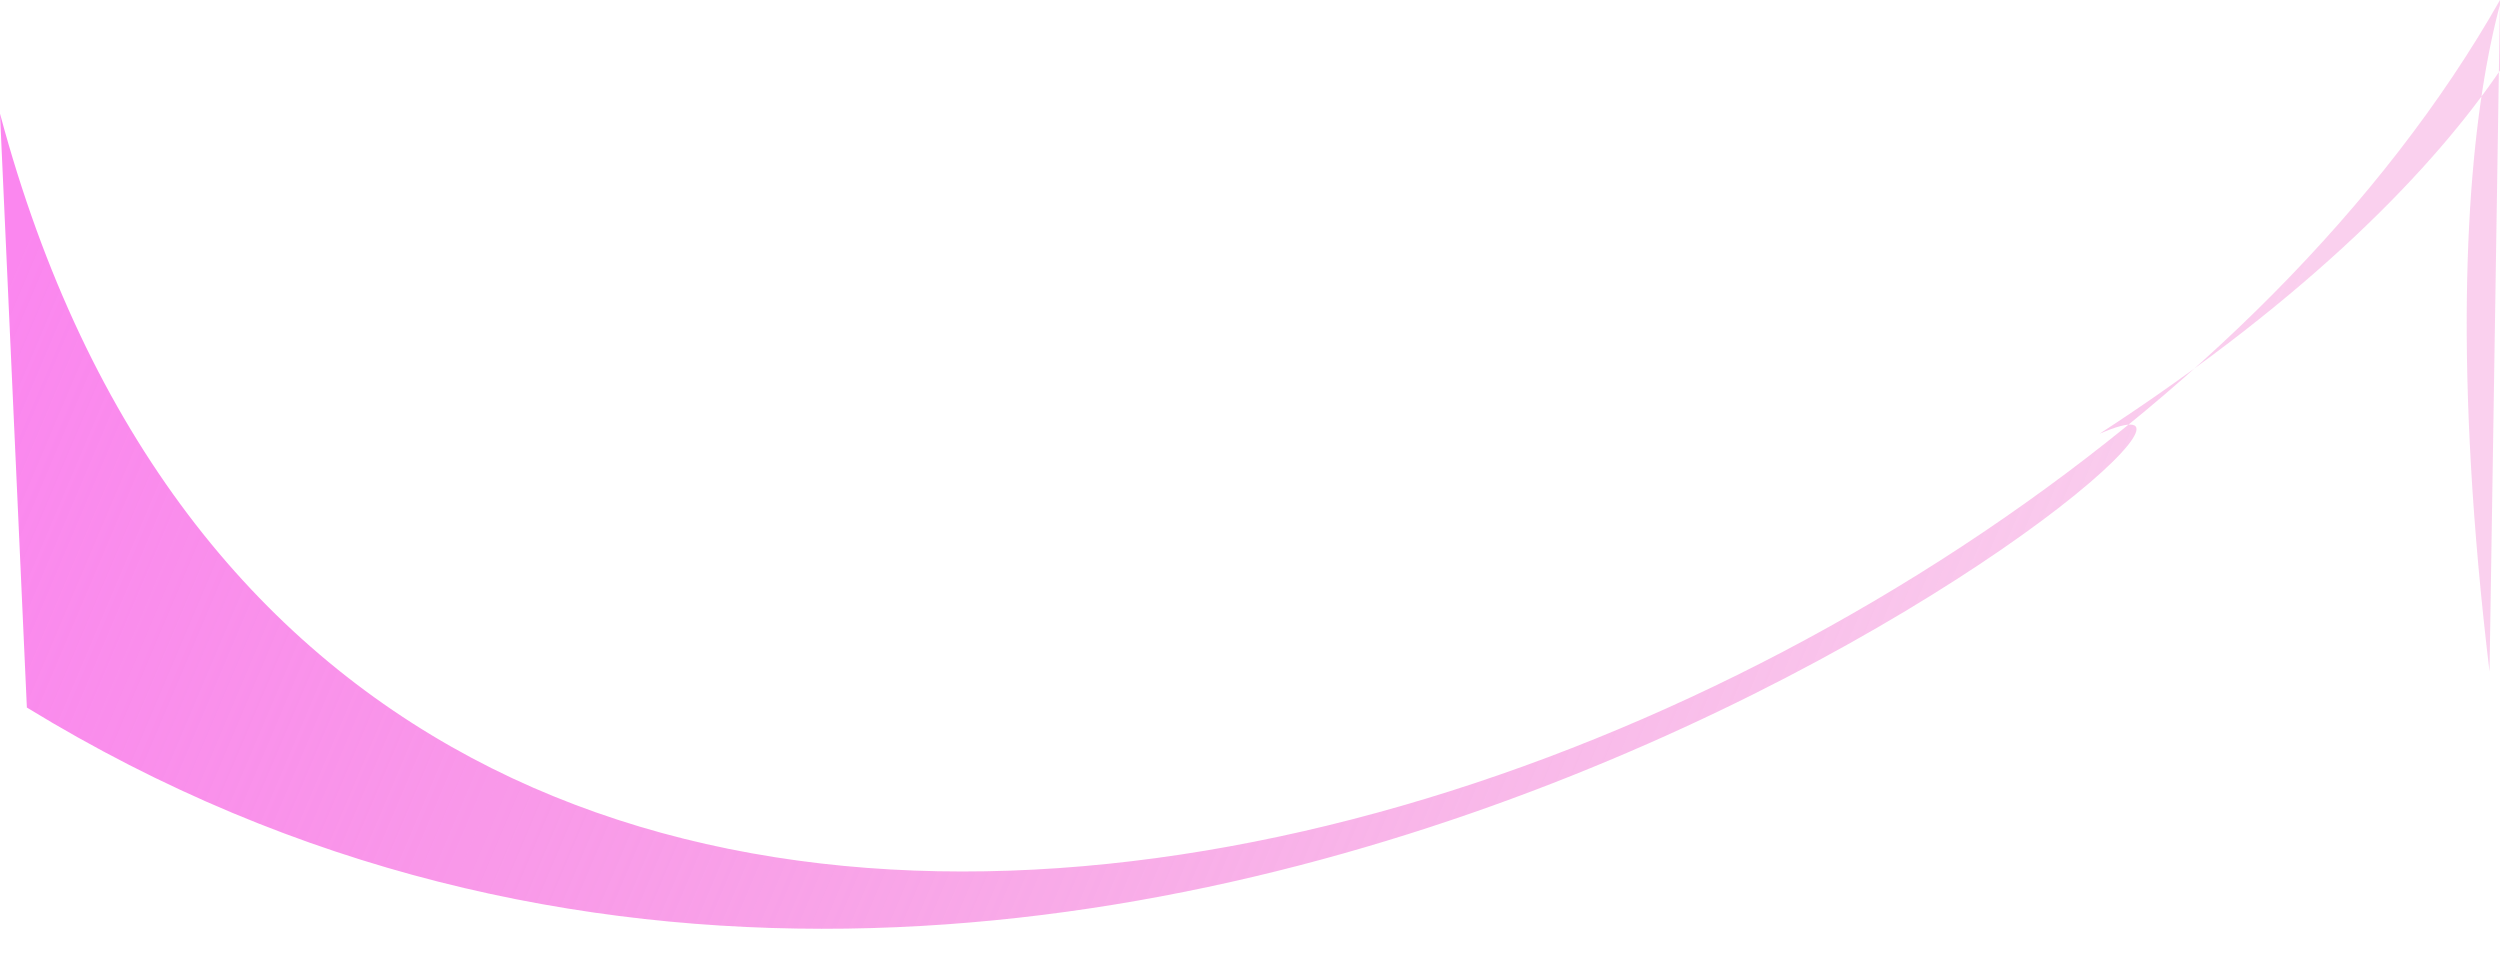 <?xml version="1.0" encoding="UTF-8" standalone="no"?>
<!-- Created with Inkscape (http://www.inkscape.org/) -->

<svg
   xmlns:dc="http://purl.org/dc/elements/1.1/"
   xmlns:cc="http://creativecommons.org/ns#"
   xmlns:rdf="http://www.w3.org/1999/02/22-rdf-syntax-ns#"
   xmlns:svg="http://www.w3.org/2000/svg"
   xmlns="http://www.w3.org/2000/svg"
   xmlns:xlink="http://www.w3.org/1999/xlink"
   xmlns:sodipodi="http://sodipodi.sourceforge.net/DTD/sodipodi-0.dtd"
   xmlns:inkscape="http://www.inkscape.org/namespaces/inkscape"
   width="433.786mm"
   height="169.635mm"
   viewBox="0 0 433.786 169.635"
   version="1.1"
   id="svg39"
   inkscape:version="0.92.5 (2060ec1f9f, 2020-04-08)"
   sodipodi:docname="about-bg.svg">
  <defs
     id="defs33">
    <linearGradient
       inkscape:collect="always"
       xlink:href="#paint0_linear_9_4"
       id="linearGradient3824"
       gradientUnits="userSpaceOnUse"
       gradientTransform="matrix(0.258,-0.084,0.109,0.198,-154.347,149.219)"
       x1="38.987"
       y1="236.797"
       x2="1158.376"
       y2="159.41" />
    <linearGradient
       id="paint0_linear_9_4"
       x1="-136"
       y1="0"
       x2="1440"
       y2="6.5778099e-06"
       gradientUnits="userSpaceOnUse"
       gradientTransform="translate(130.707)">
      <stop
         stop-color="#FB87EF"
         id="stop4" />
      <stop
         offset="1"
         stop-color="#EF63C8"
         stop-opacity="0.3"
         id="stop6" />
    </linearGradient>
    <linearGradient
       inkscape:collect="always"
       xlink:href="#paint0_linear_9_4"
       id="linearGradient3824-3"
       gradientUnits="userSpaceOnUse"
       gradientTransform="matrix(0.265,0,0,0.265,-103.268,42.85)"
       x1="-92.791"
       y1="-25.362"
       x2="1186.948"
       y2="516.552" />
  </defs>
  <sodipodi:namedview
     id="base"
     pagecolor="#ffffff"
     bordercolor="#666666"
     borderopacity="1.0"
     inkscape:pageopacity="0.0"
     inkscape:pageshadow="2"
     inkscape:zoom="0.35"
     inkscape:cx="999.70739"
     inkscape:cy="361.73869"
     inkscape:document-units="mm"
     inkscape:current-layer="layer1"
     showgrid="false"
     inkscape:window-width="1366"
     inkscape:window-height="709"
     inkscape:window-x="0"
     inkscape:window-y="0"
     inkscape:window-maximized="1" />
  <g
     inkscape:label="Layer 1"
     inkscape:groupmode="layer"
     id="layer1"
     transform="translate(143.4,-21.762)">
    <path
       d="M 290.386,21.762 C 209.508,164.439 -83.262,266.122 -143.4,41.483 l 4.662,103.046 C 49.584,259.844 267.706,76.655 220.895,97.03 369.224,0.502 263.818,-68.114 288.568,138.314 Z"
       id="path2"
       inkscape:connector-curvature="0"
       style="clip-rule:evenodd;fill:url(#linearGradient3824-3);fill-rule:evenodd;stroke-width:0.265"
       sodipodi:nodetypes="cccccc" />
  </g>
</svg>
